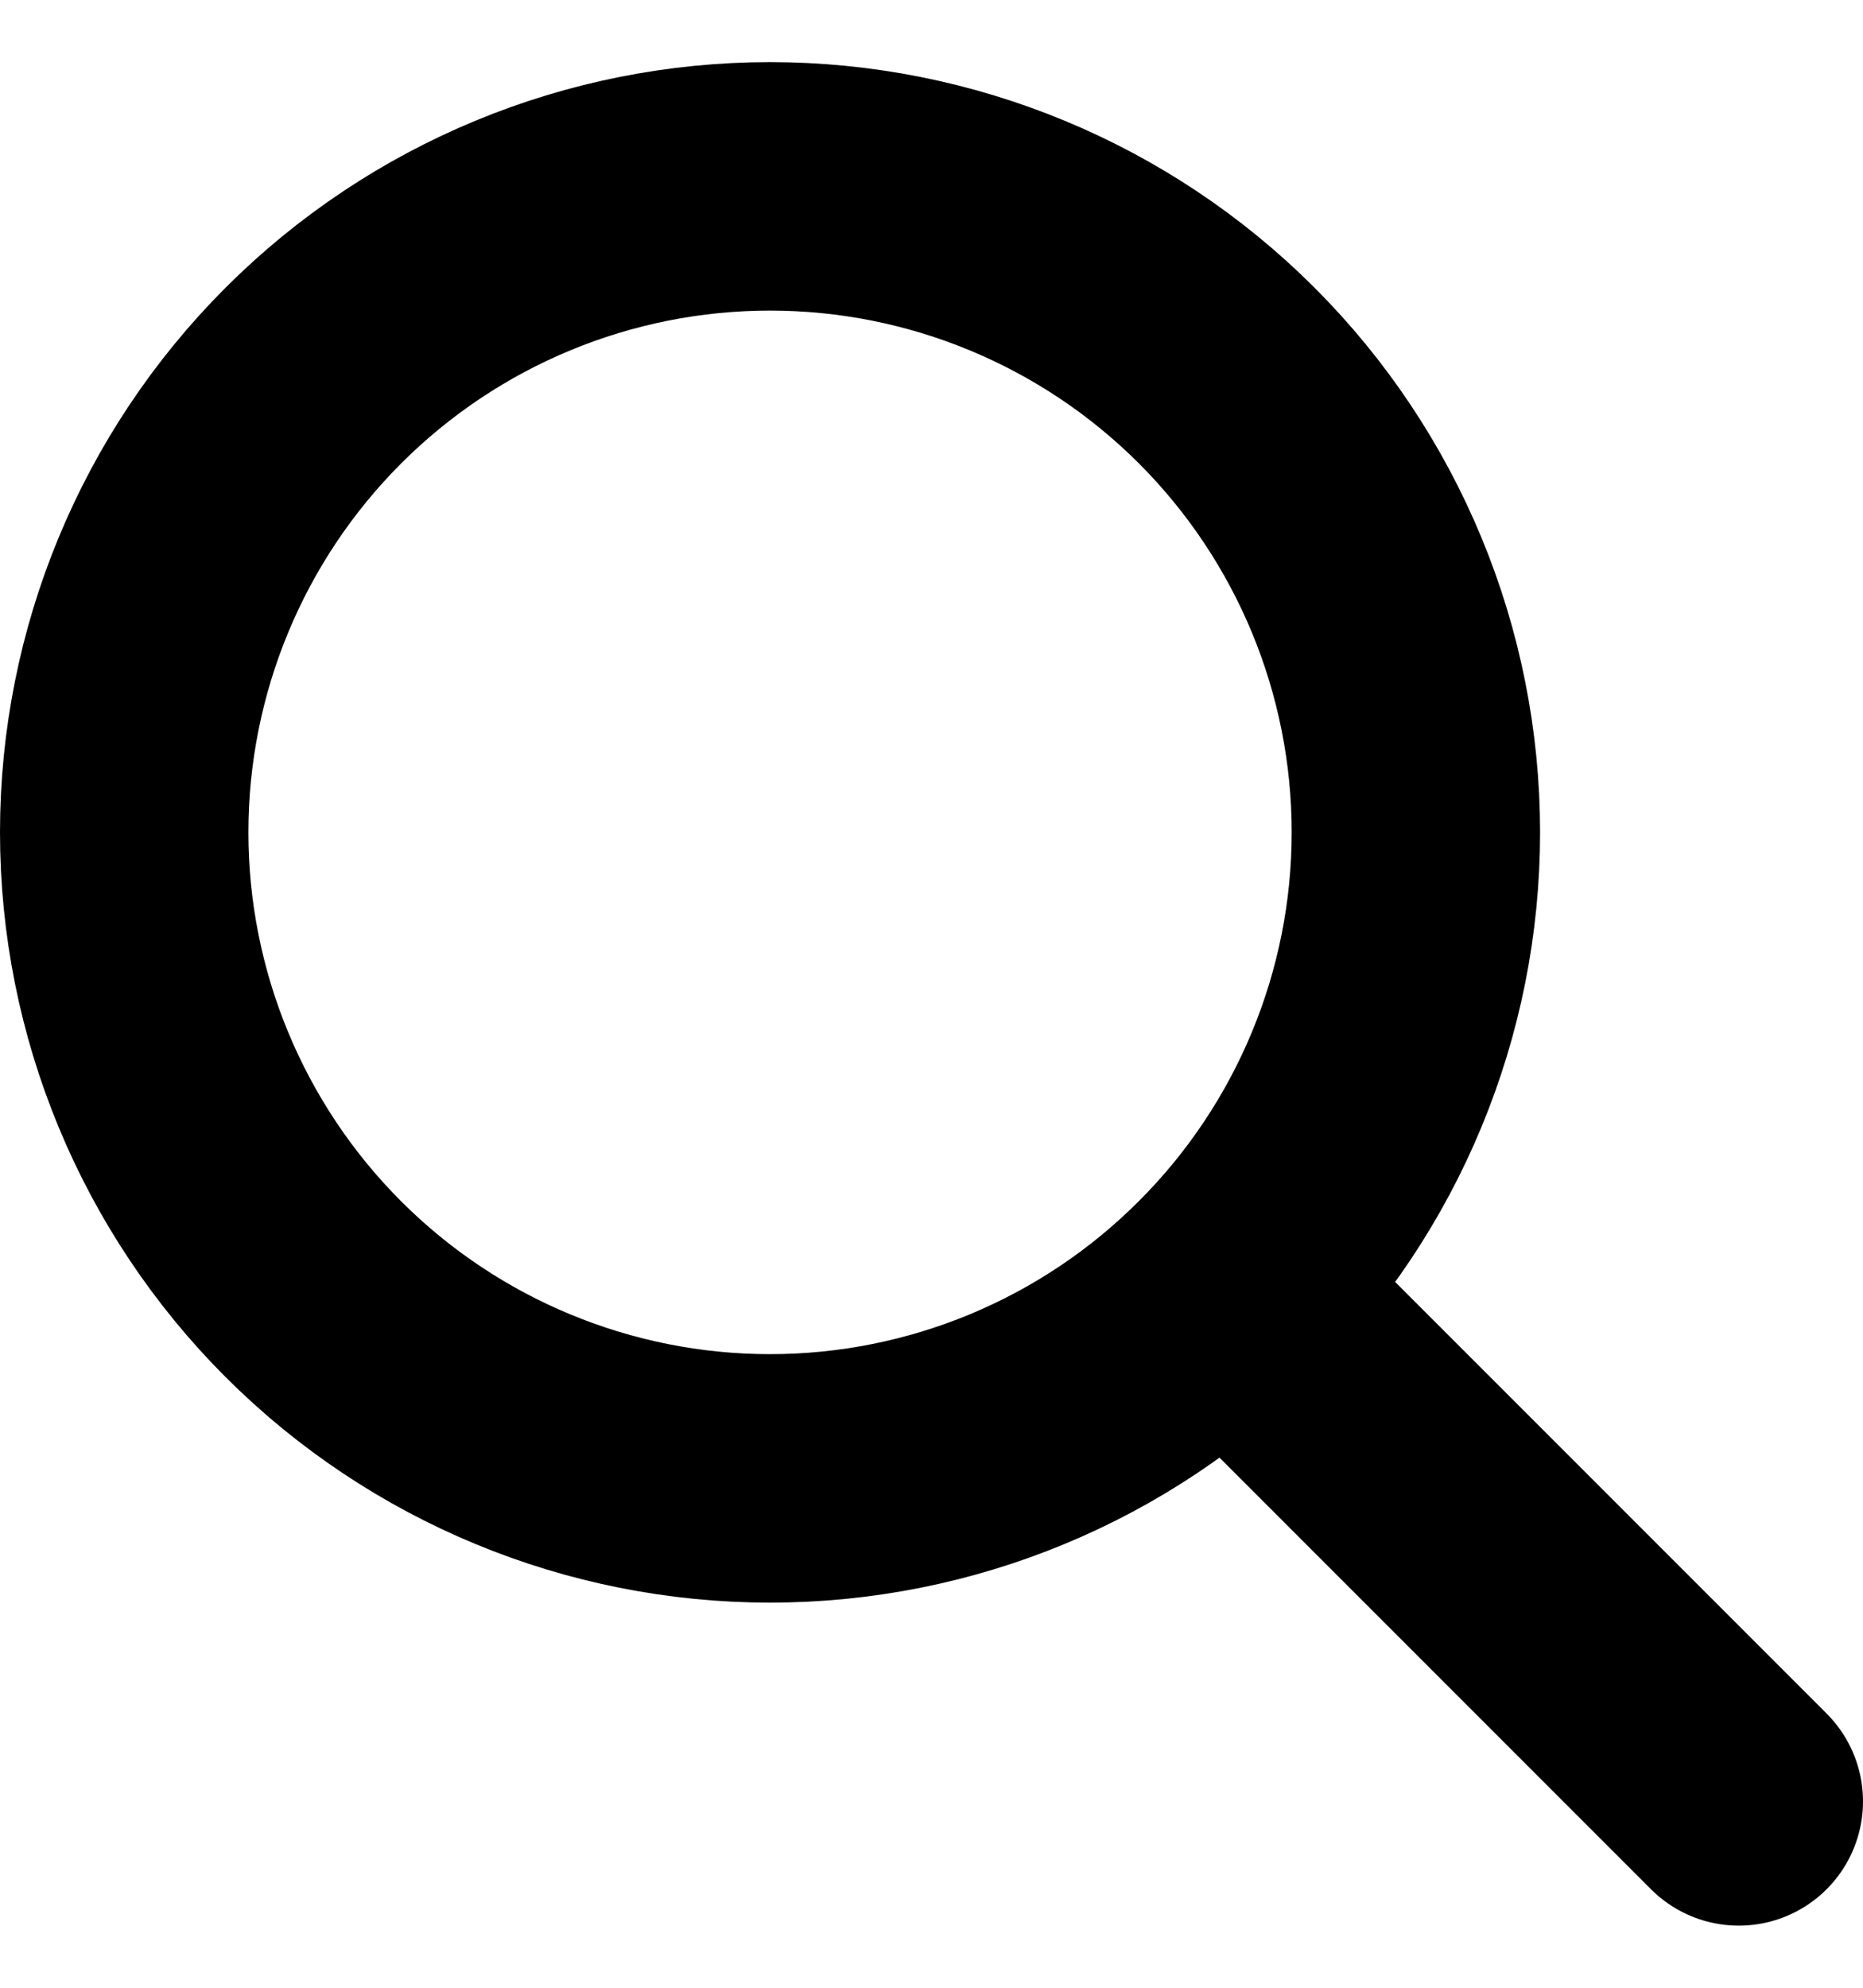 <svg width="15" height="16" viewBox="0 0 15 16" fill="none" xmlns="http://www.w3.org/2000/svg">
<path d="M14 14.5L9.876 10.376M9.876 10.376C10.852 9.401 11.4 8.079 11.4 6.7C11.4 5.321 10.852 3.998 9.877 3.023C8.902 2.048 7.579 1.5 6.2 1.5C4.821 1.5 3.498 2.048 2.523 3.023C1.548 3.998 1 5.321 1 6.7C1 8.079 1.548 9.402 2.523 10.377C3.498 11.352 4.821 11.9 6.2 11.9C7.579 11.9 8.901 11.352 9.876 10.376Z" stroke="#383838" style="stroke:#383838;stroke:color(display-p3 0.22 0.22 0.22);stroke-opacity:1;" stroke-width="2" stroke-linecap="round" stroke-linejoin="round"/>
</svg>
